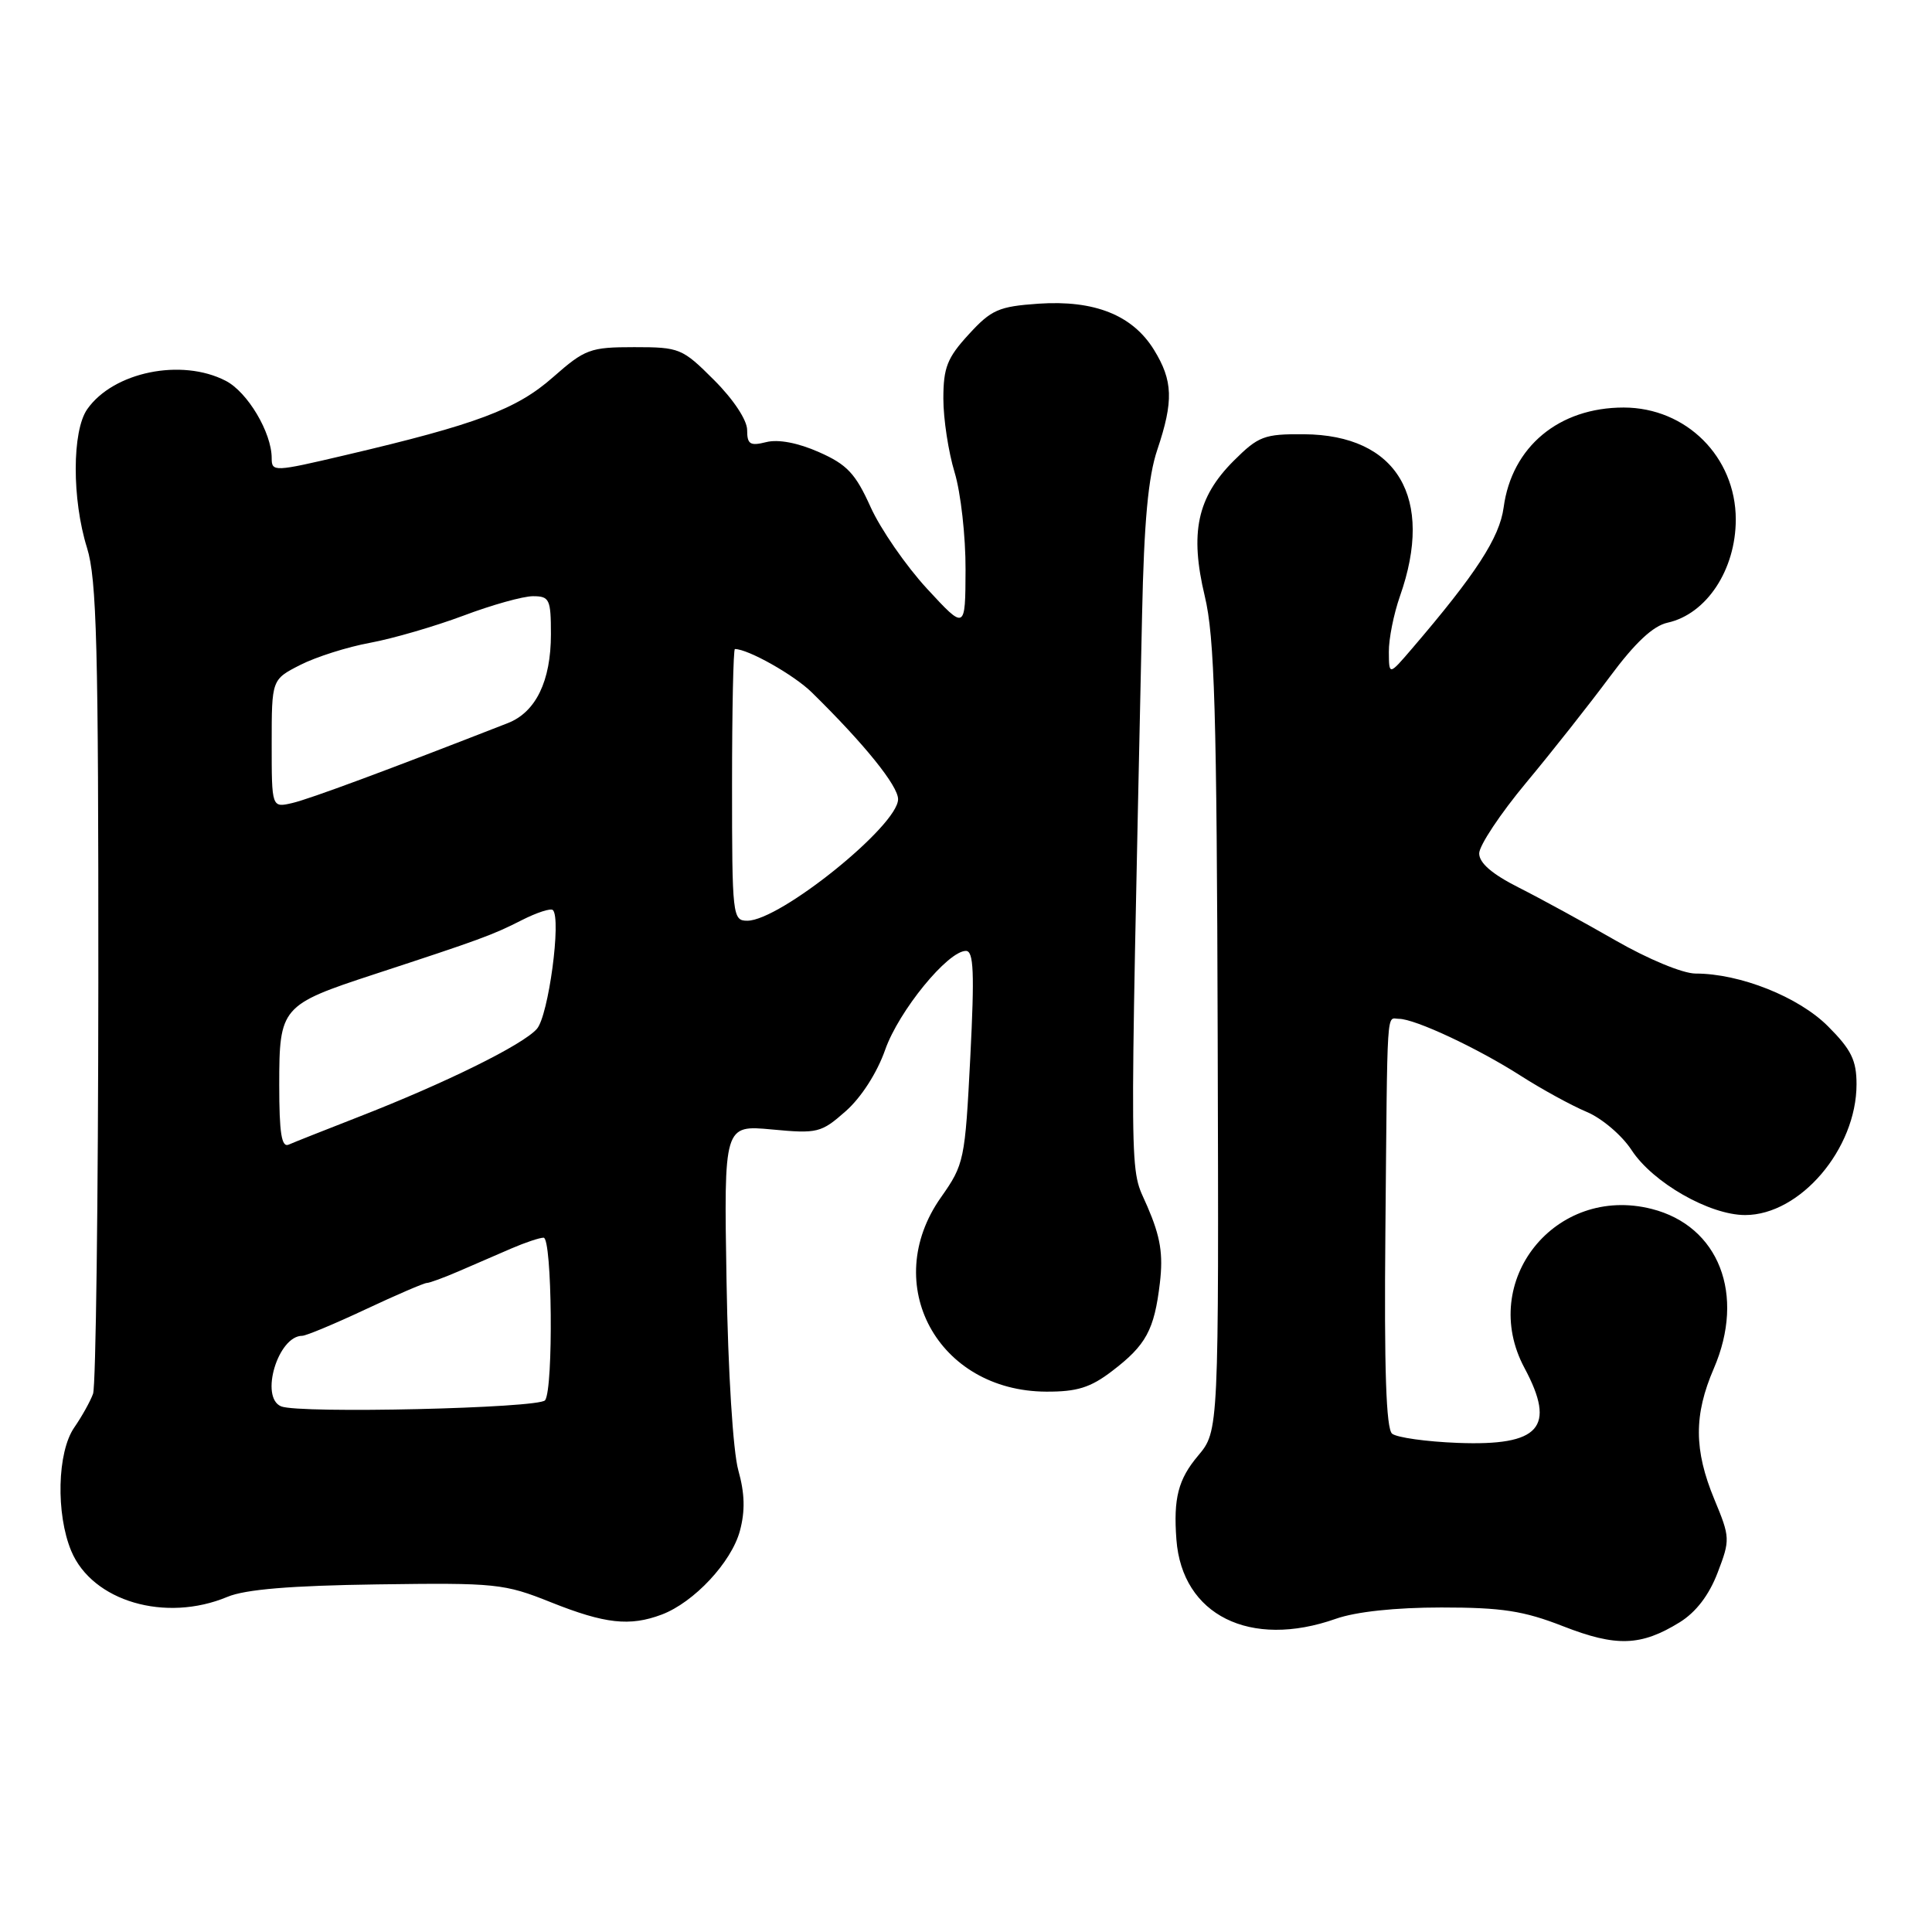 <?xml version="1.0" encoding="UTF-8" standalone="no"?>
<!DOCTYPE svg PUBLIC "-//W3C//DTD SVG 1.1//EN" "http://www.w3.org/Graphics/SVG/1.1/DTD/svg11.dtd" >
<svg xmlns="http://www.w3.org/2000/svg" xmlns:xlink="http://www.w3.org/1999/xlink" version="1.1" viewBox="0 0 256 256">
 <g >
 <path fill="currentColor"
d=" M 222.57 214.96 C 224.73 213.62 226.46 211.36 227.59 208.40 C 229.27 204.01 229.26 203.73 227.16 198.67 C 224.45 192.13 224.43 187.49 227.09 181.33 C 231.31 171.55 227.77 162.45 218.86 160.19 C 206.10 156.95 195.84 169.77 202.00 181.26 C 206.23 189.16 204.05 191.61 193.15 191.19 C 188.99 191.03 185.08 190.48 184.46 189.97 C 183.67 189.31 183.40 181.40 183.57 163.27 C 183.85 132.47 183.69 135.00 185.37 135.00 C 187.48 135.00 195.76 138.87 201.48 142.53 C 204.29 144.33 208.24 146.49 210.24 147.33 C 212.25 148.17 214.92 150.44 216.19 152.39 C 219.00 156.70 226.52 161.00 231.24 161.00 C 238.53 161.00 246.00 152.23 246.00 143.67 C 246.00 140.49 245.30 139.07 242.22 135.99 C 238.33 132.09 230.56 129.00 224.67 129.00 C 222.99 129.00 218.40 127.10 214.10 124.63 C 209.92 122.23 204.14 119.07 201.25 117.61 C 197.70 115.82 196.00 114.35 196.00 113.08 C 196.00 112.04 198.81 107.81 202.25 103.68 C 205.69 99.55 210.67 93.23 213.33 89.65 C 216.66 85.16 219.04 82.93 220.96 82.51 C 226.13 81.37 230.00 75.50 230.00 68.82 C 229.99 60.55 223.44 54.01 215.15 54.00 C 206.57 54.00 200.32 59.19 199.24 67.24 C 198.70 71.24 195.58 76.05 187.05 86.00 C 184.05 89.50 184.05 89.50 184.03 86.38 C 184.01 84.66 184.68 81.34 185.50 79.00 C 190.10 65.96 185.15 57.62 172.77 57.54 C 167.50 57.50 166.75 57.79 163.45 61.08 C 158.63 65.91 157.63 70.60 159.64 79.00 C 160.94 84.41 161.23 94.22 161.35 137.56 C 161.50 189.62 161.50 189.62 158.75 192.89 C 156.12 196.01 155.47 198.53 155.88 204.00 C 156.63 214.02 165.65 218.50 177.00 214.50 C 179.66 213.56 184.89 213.00 191.00 213.00 C 199.02 213.00 201.89 213.44 207.13 215.49 C 214.17 218.24 217.44 218.13 222.57 214.96 Z  M 87.68 213.94 C 91.95 212.33 96.92 207.01 98.04 202.85 C 98.75 200.21 98.69 197.89 97.83 194.82 C 97.13 192.31 96.47 181.83 96.27 169.78 C 95.92 149.07 95.92 149.07 102.28 149.66 C 108.32 150.23 108.81 150.11 112.07 147.23 C 114.12 145.42 116.22 142.15 117.29 139.10 C 119.10 133.95 125.59 126.00 127.99 126.00 C 129.02 126.00 129.14 128.85 128.57 140.08 C 127.87 153.76 127.76 154.28 124.68 158.66 C 116.57 170.16 124.24 184.33 138.62 184.40 C 142.70 184.42 144.49 183.87 147.36 181.67 C 151.86 178.24 152.95 176.24 153.69 170.00 C 154.14 166.17 153.77 163.89 152.04 159.88 C 149.61 154.22 149.66 159.73 151.33 81.50 C 151.59 69.13 152.14 63.16 153.35 59.59 C 155.52 53.13 155.43 50.44 152.90 46.34 C 150.06 41.75 145.02 39.74 137.61 40.24 C 132.33 40.61 131.36 41.03 128.36 44.31 C 125.51 47.41 125.00 48.71 125.00 52.83 C 125.00 55.50 125.67 59.89 126.49 62.59 C 127.31 65.29 127.96 71.10 127.94 75.50 C 127.91 83.50 127.91 83.50 122.83 78.00 C 120.04 74.97 116.68 70.11 115.36 67.19 C 113.36 62.75 112.24 61.55 108.52 59.91 C 105.75 58.68 103.13 58.18 101.54 58.58 C 99.39 59.12 99.00 58.88 99.00 56.98 C 99.00 55.67 97.19 52.93 94.63 50.37 C 90.41 46.15 90.06 46.00 84.04 46.00 C 78.20 46.00 77.52 46.25 73.28 49.98 C 68.45 54.24 63.15 56.23 45.75 60.31 C 36.30 62.53 36.00 62.55 36.00 60.70 C 36.00 57.33 32.81 51.95 29.91 50.46 C 24.06 47.43 15.02 49.28 11.56 54.22 C 9.54 57.10 9.52 66.15 11.53 72.59 C 12.82 76.74 13.05 85.66 13.03 130.18 C 13.01 159.15 12.70 183.67 12.33 184.68 C 11.97 185.68 10.85 187.69 9.84 189.15 C 7.58 192.41 7.39 200.59 9.44 205.51 C 12.23 212.18 21.91 215.03 30.14 211.59 C 32.50 210.60 38.52 210.10 50.01 209.94 C 65.71 209.72 66.81 209.83 73.00 212.31 C 80.17 215.17 83.45 215.53 87.68 213.94 Z  M 37.25 186.35 C 34.39 185.17 36.83 177.00 40.05 177.00 C 40.55 177.00 44.32 175.43 48.43 173.50 C 52.54 171.57 56.20 170.00 56.55 170.00 C 56.91 170.00 58.84 169.29 60.85 168.42 C 62.86 167.55 65.98 166.20 67.78 165.42 C 69.59 164.64 71.50 164.00 72.03 164.00 C 73.16 164.00 73.35 183.97 72.23 185.54 C 71.48 186.60 39.66 187.34 37.25 186.35 Z  M 37.00 143.76 C 37.00 133.45 37.26 133.14 49.55 129.11 C 63.62 124.50 65.27 123.90 69.13 121.93 C 71.12 120.92 72.98 120.31 73.26 120.59 C 74.40 121.73 72.68 134.58 71.14 136.33 C 69.30 138.44 59.05 143.50 47.50 148.00 C 43.10 149.72 38.94 151.36 38.25 151.67 C 37.31 152.08 37.00 150.15 37.00 143.76 Z  M 97.00 104.00 C 97.00 94.10 97.17 86.00 97.38 86.00 C 99.13 86.00 105.23 89.44 107.58 91.76 C 114.55 98.60 119.00 104.12 119.00 105.90 C 119.00 109.39 103.36 122.00 99.02 122.00 C 97.07 122.00 97.00 121.39 97.00 104.00 Z  M 36.00 98.54 C 36.00 90.04 36.00 90.04 39.78 88.11 C 41.86 87.05 46.04 85.72 49.06 85.17 C 52.08 84.61 57.63 82.99 61.40 81.58 C 65.16 80.16 69.31 79.00 70.62 79.00 C 72.81 79.00 73.00 79.40 73.00 84.05 C 73.00 90.24 71.00 94.36 67.30 95.81 C 51.44 102.01 41.03 105.87 38.75 106.40 C 36.00 107.04 36.00 107.04 36.00 98.54 Z "/>
</g>
</svg>